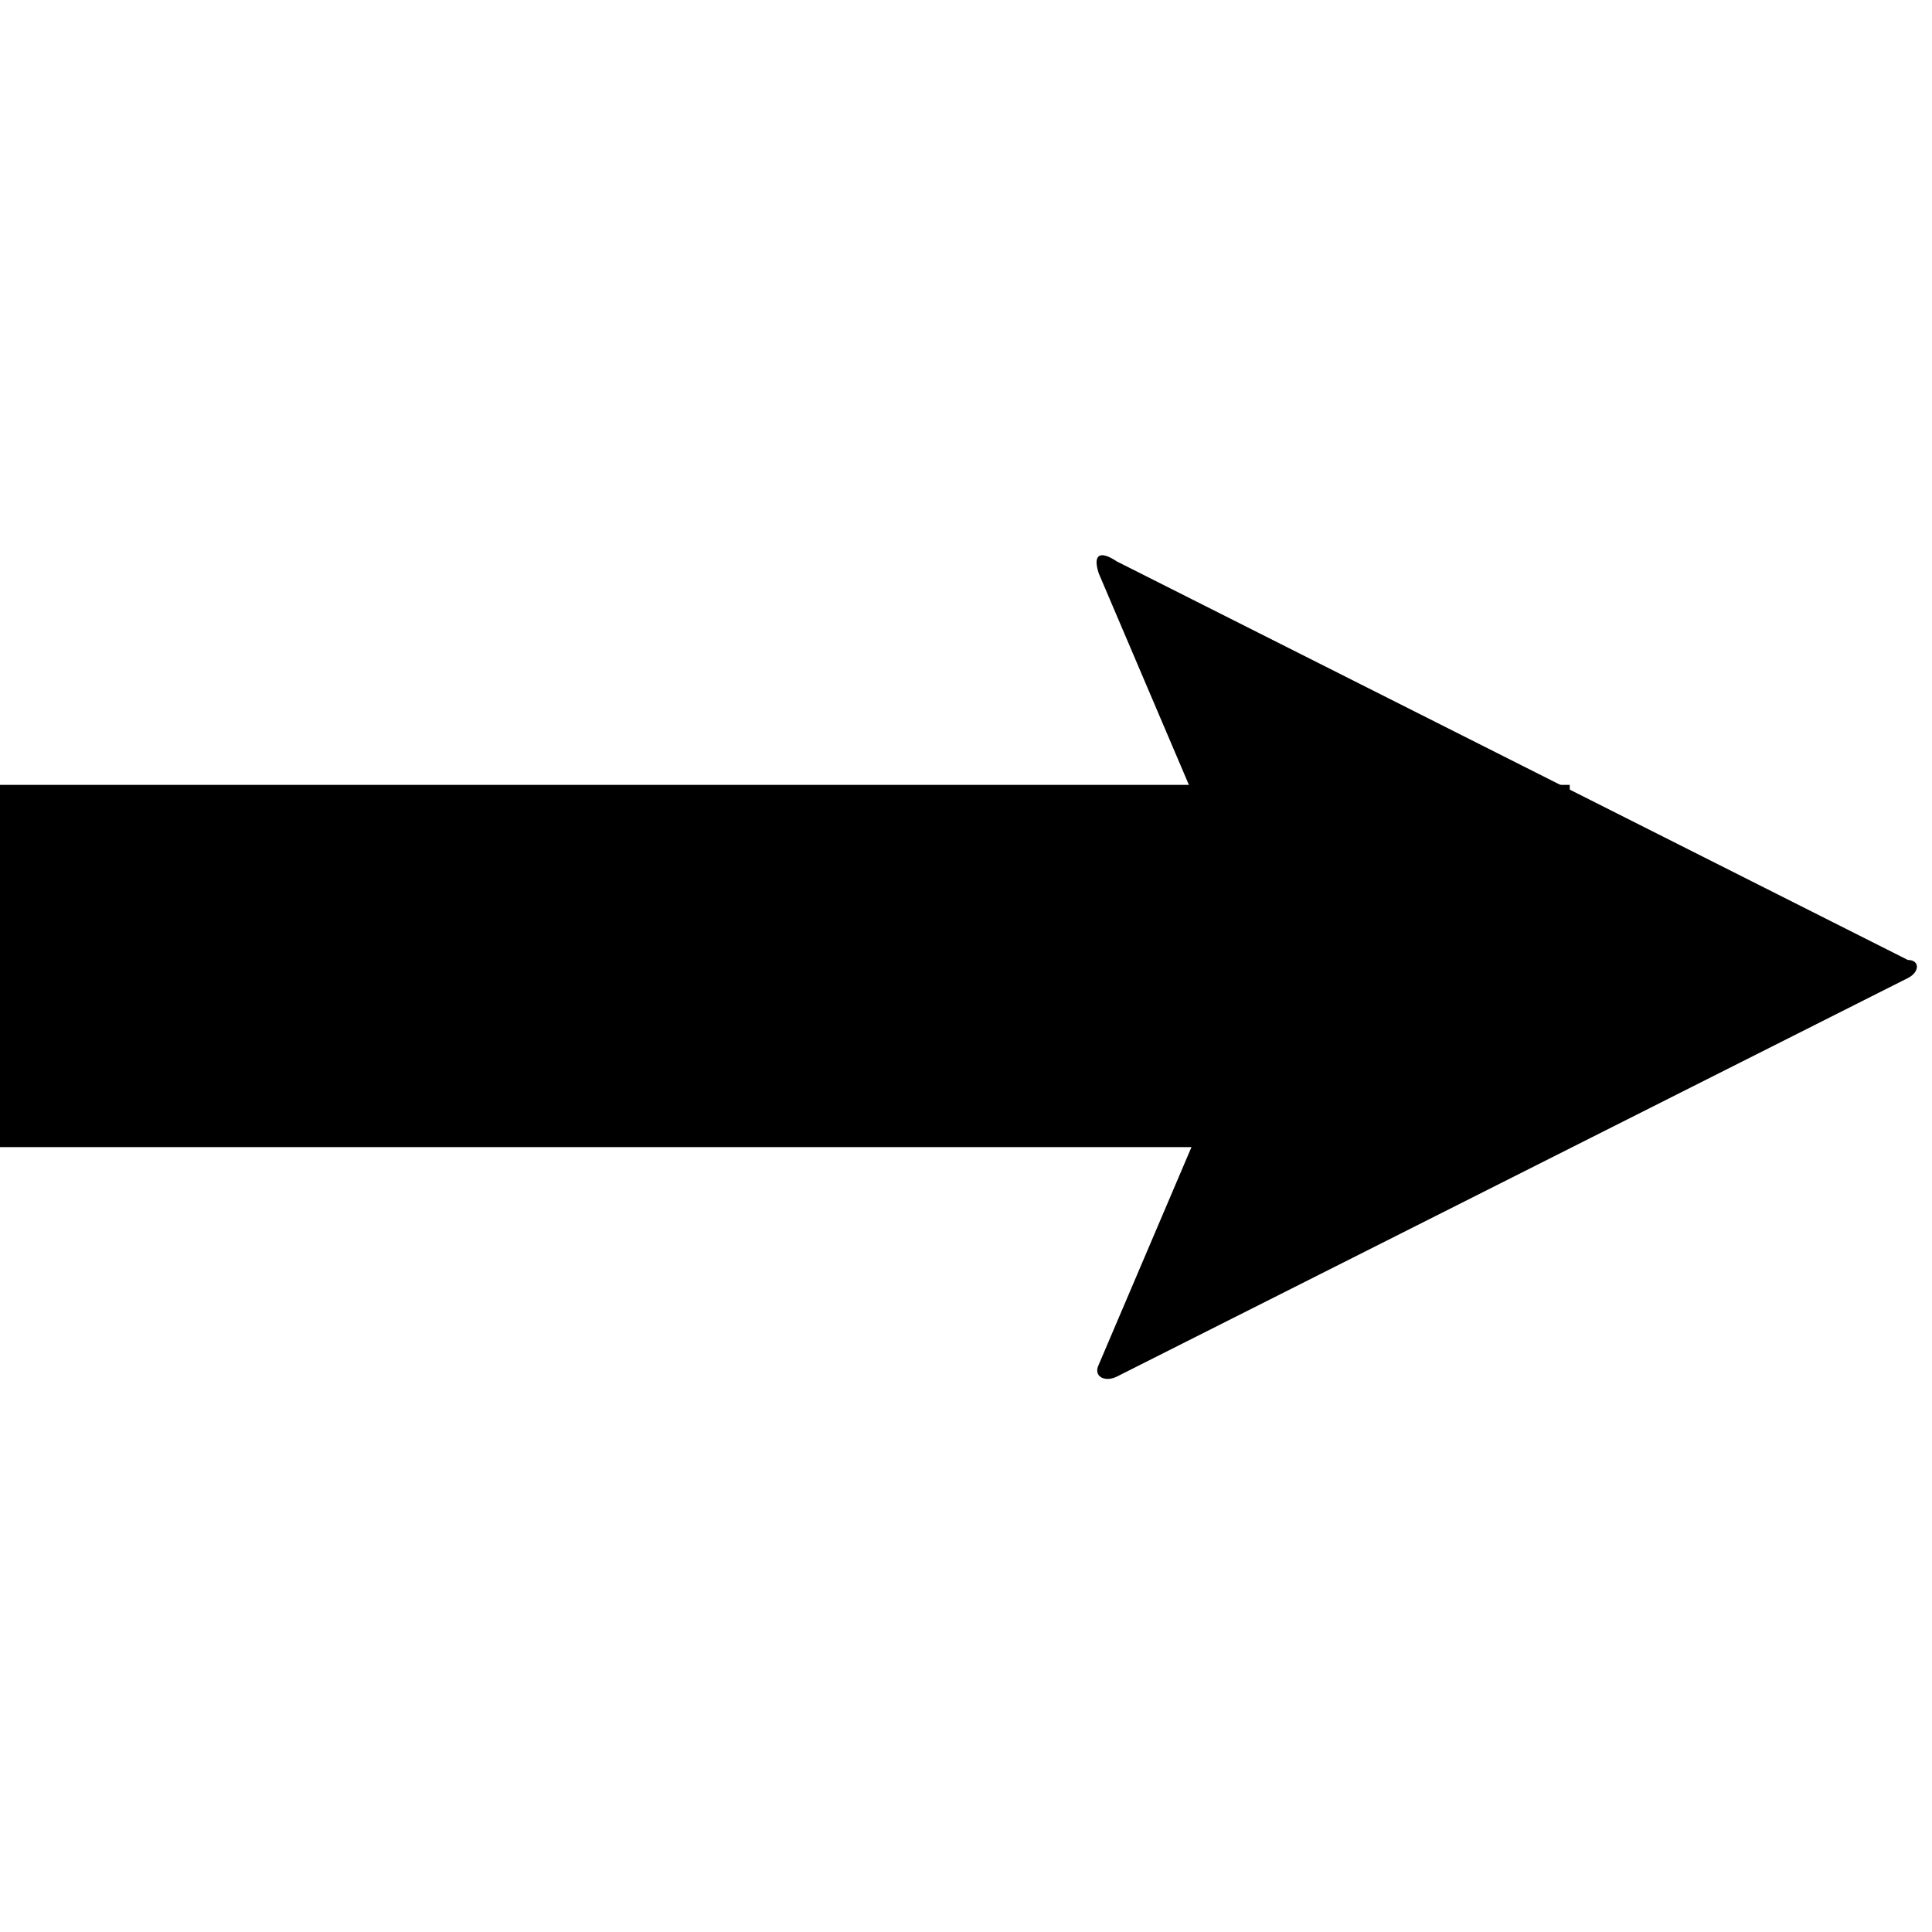 <svg version="1.1" xmlns="http://www.w3.org/2000/svg" data-icon="arrow-thick-right-fill-angled" width="32" height="32" class="iconic iconic-arrow-thick iconic-size-md iconic-arrow-thick-right-fill-angled" viewBox="0 0 32 32">
  <g>
    <title>Arrow Thick Right Fill Angled</title>
  </g>
  <g data-width="32" data-height="14" data-default-max-height="24" class="iconic-container" transform=" translate(0 9)">
    <path stroke="#000" stroke-width="6" stroke-miterlimit="10" class="iconic-arrow-thick-stem iconic-property-stroke" d="M0 12h26" fill="none" transform=" rotate(0 16 16 ) translate(0 -5)"></path>
    <path d="M31.6 12.2l-13.1 6.6c-.2.1-.4 0-.3-.2l2.6-6.1c.1-.3.1-.7 0-.9l-2.6-6.1c-.1-.3 0-.4.3-.2l13.1 6.6c.2 0 .2.2 0 .3z" class="iconic-arrow-thick-head iconic-arrow-thick-head-fill-angled iconic-property-fill" display="inline" transform=" rotate(0 16 16 ) translate(0 -5)"></path>
  </g>
</svg>